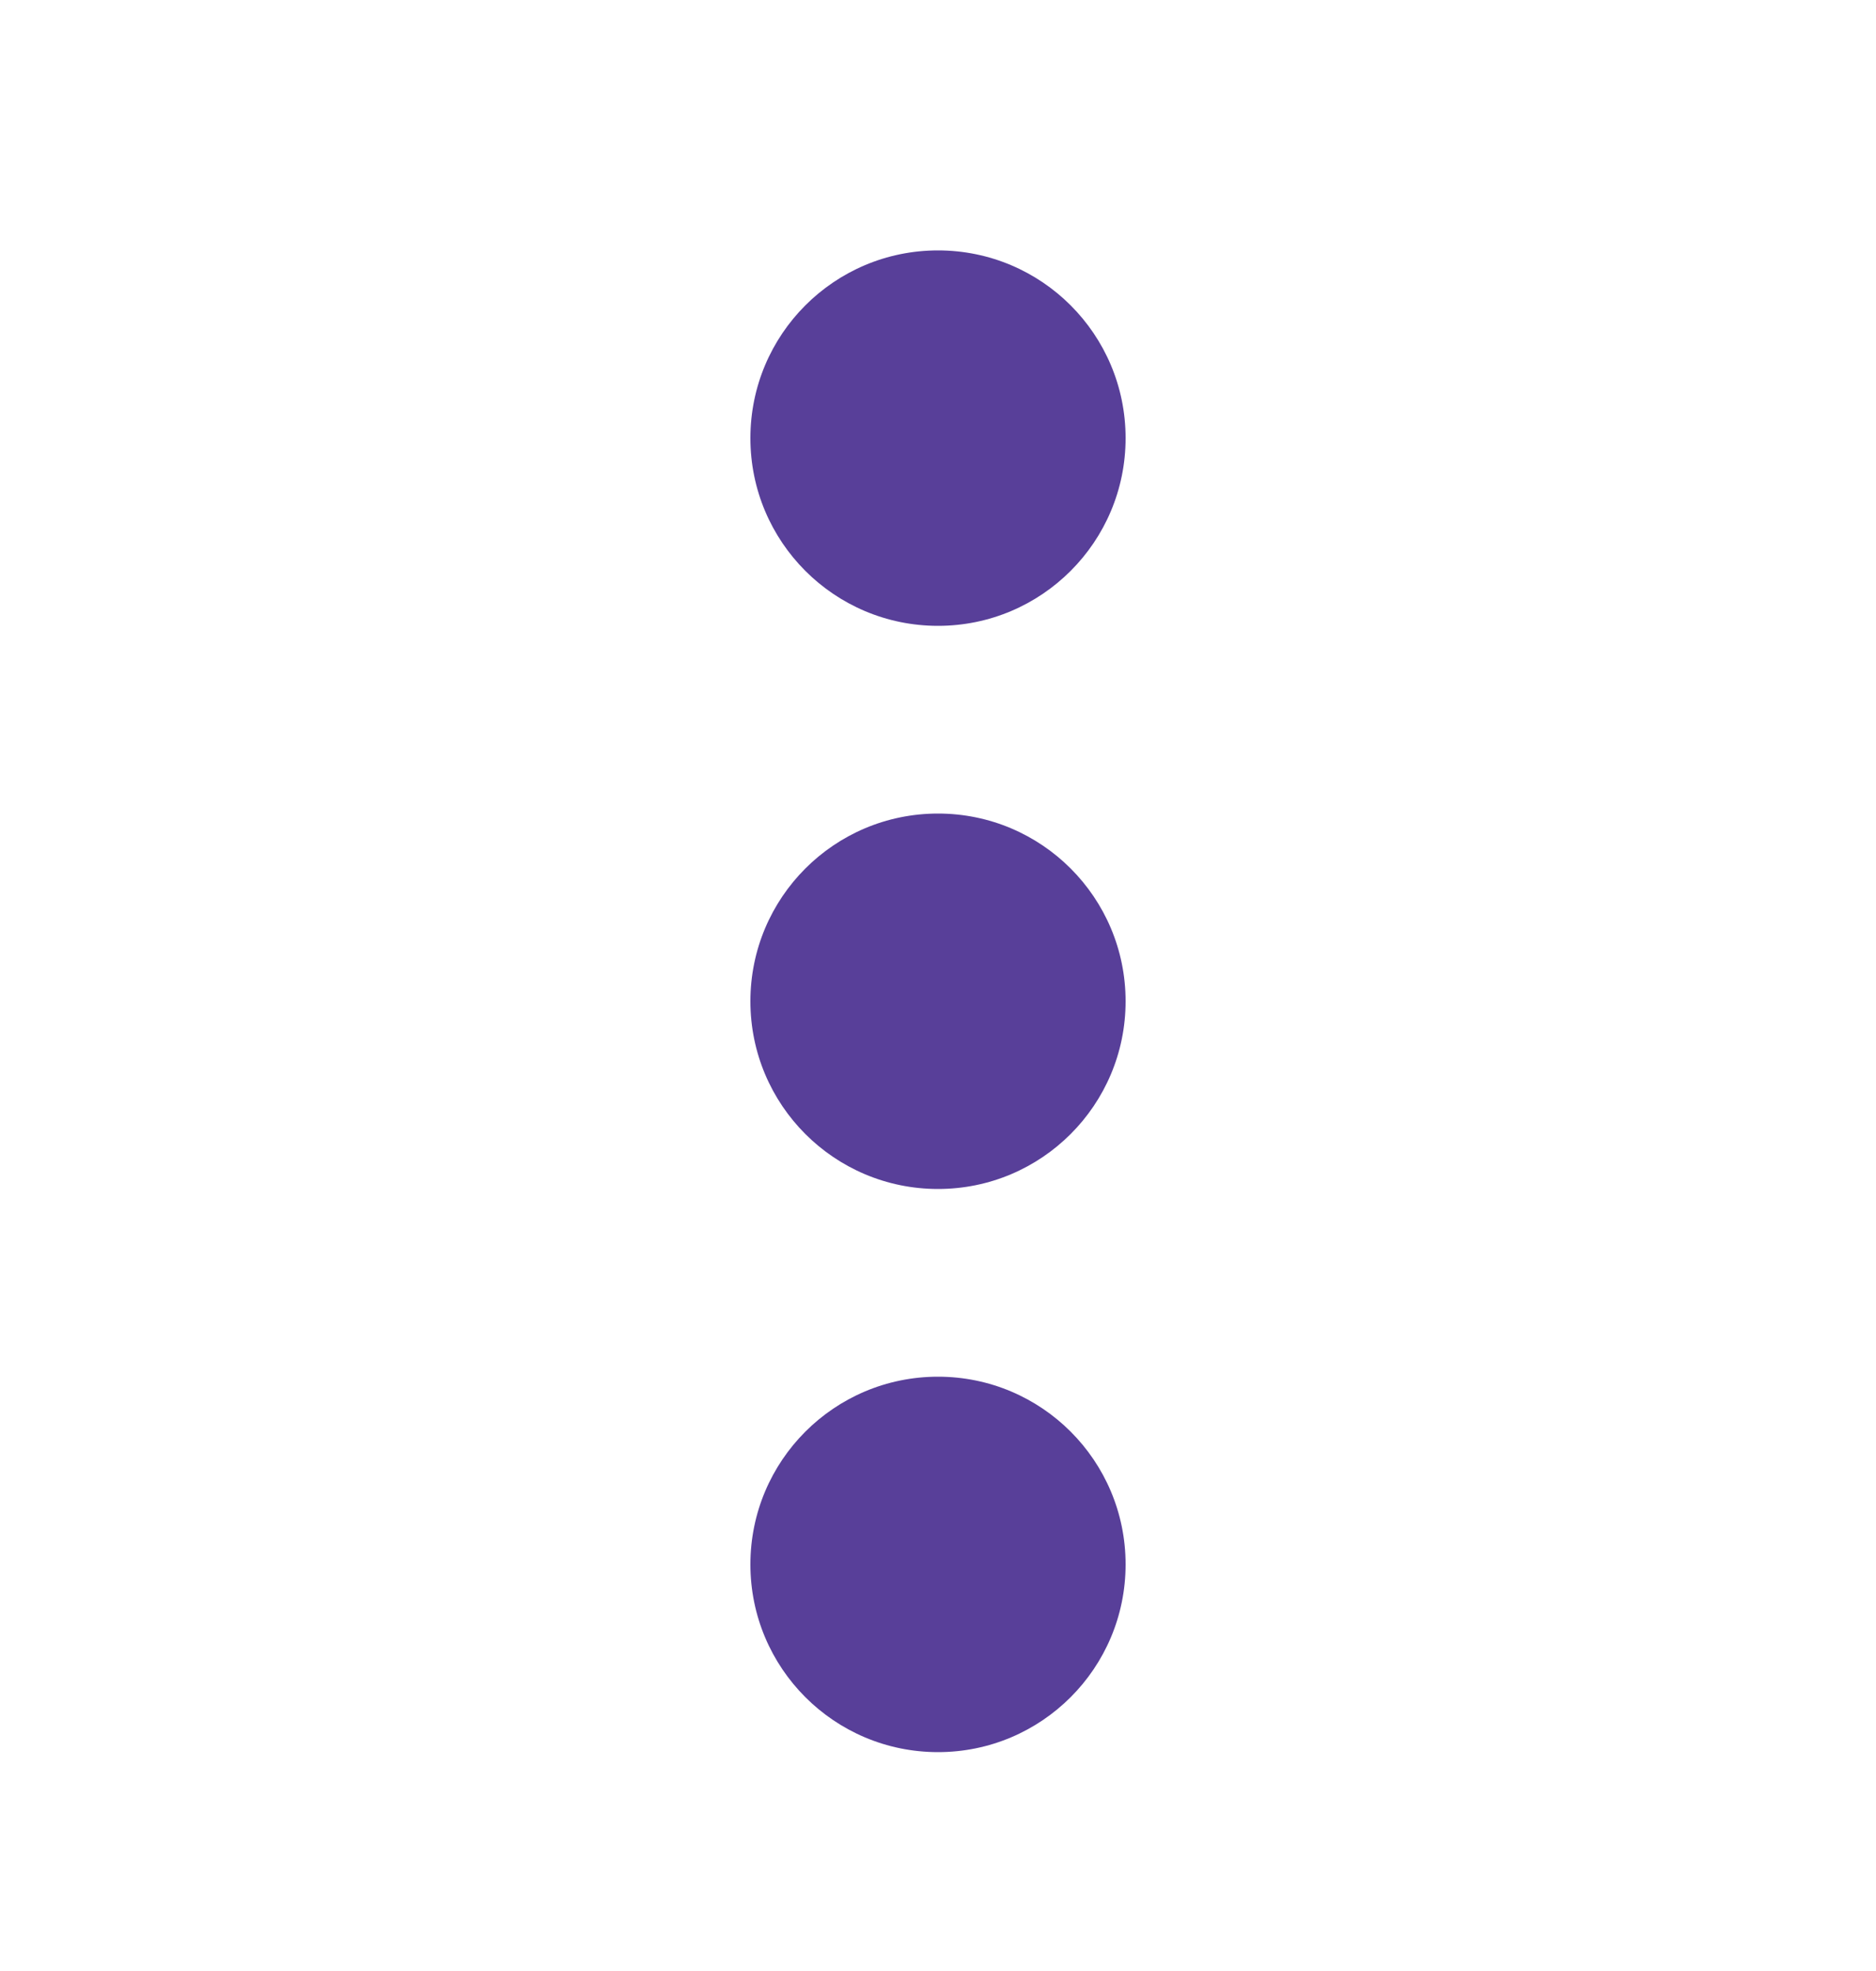 <svg width="20" height="21" viewBox="0 0 20 21" fill="#583F99" xmlns="http://www.w3.org/2000/svg">
<path fill-rule="evenodd" clip-rule="evenodd" d="M8 4.668C8 3.563 8.895 2.668 10 2.668C11.105 2.668 12 3.563 12 4.668C12 5.773 11.105 6.668 10 6.668C8.895 6.668 8 5.773 8 4.668ZM8 10.668C8 9.563 8.895 8.668 10 8.668C11.105 8.668 12 9.563 12 10.668C12 11.773 11.105 12.668 10 12.668C8.895 12.668 8 11.773 8 10.668ZM8 16.668C8 15.563 8.895 14.668 10 14.668C11.105 14.668 12 15.563 12 16.668C12 17.773 11.105 18.668 10 18.668C8.895 18.668 8 17.773 8 16.668Z" />
</svg>
